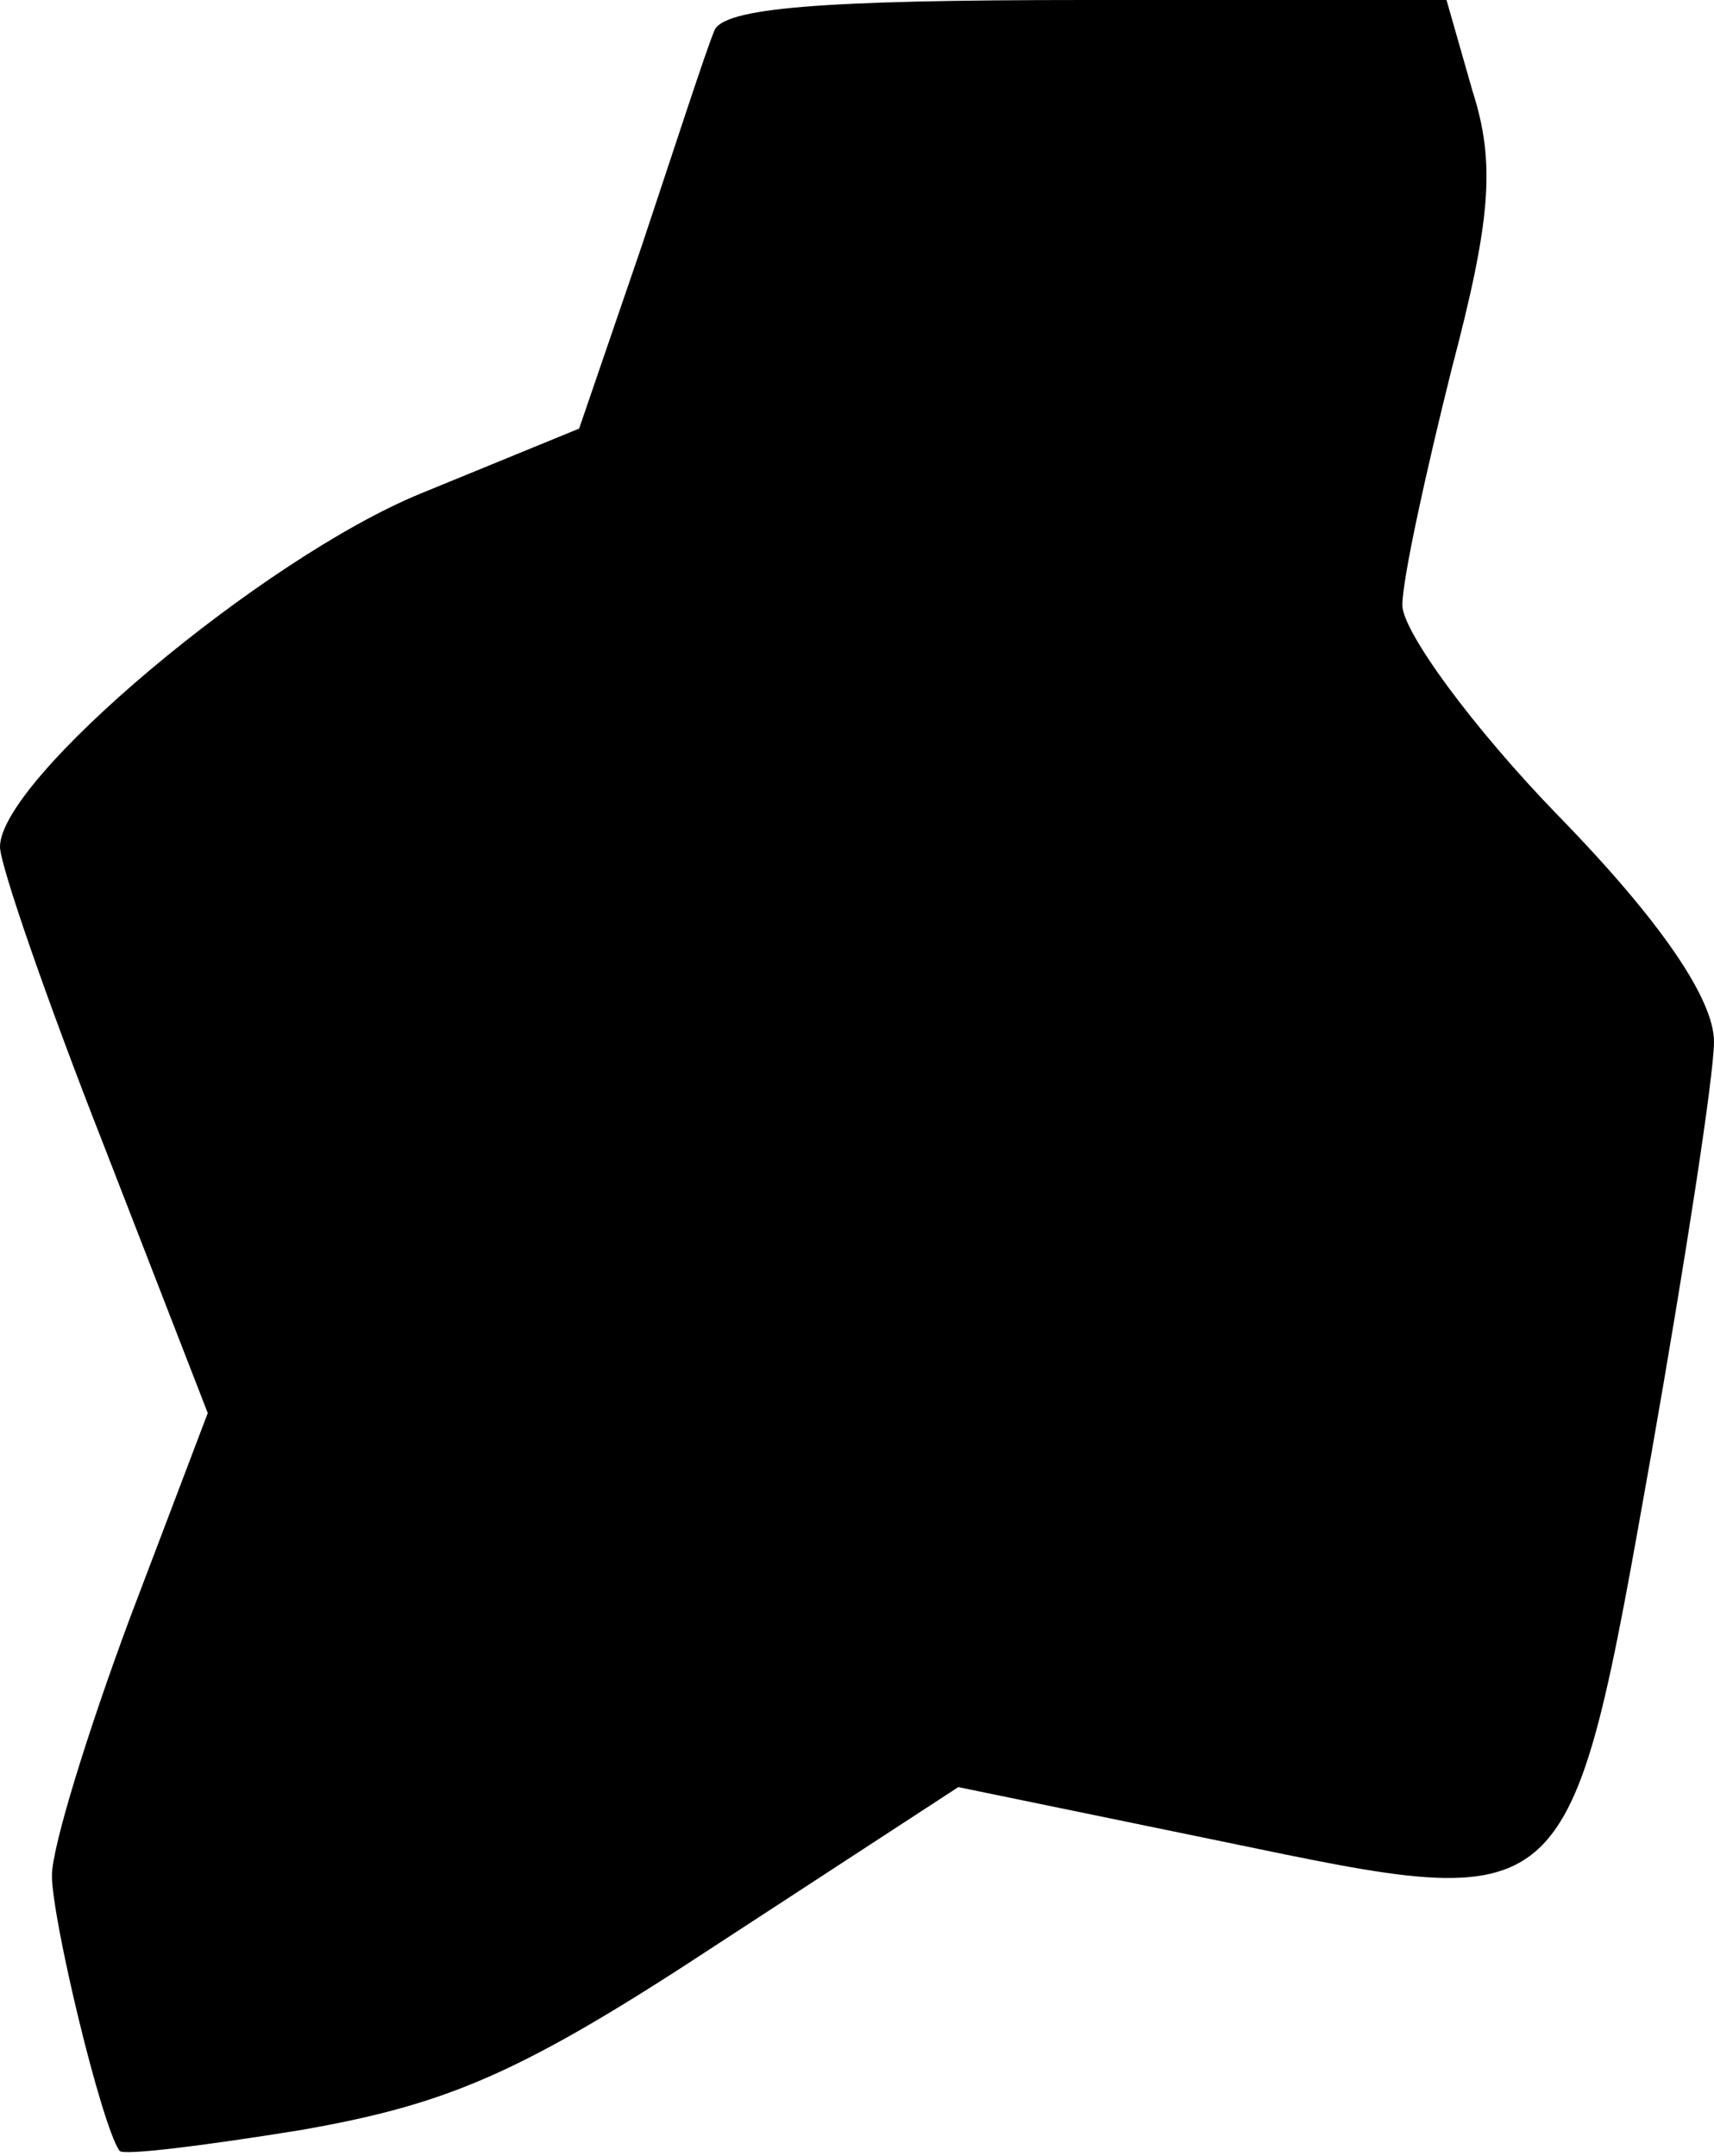 <?xml version="1.0" standalone="no"?>
<!DOCTYPE svg PUBLIC "-//W3C//DTD SVG 20010904//EN"
 "http://www.w3.org/TR/2001/REC-SVG-20010904/DTD/svg10.dtd">
<svg version="1.0" xmlns="http://www.w3.org/2000/svg"
 width="66pt" height="83pt" viewBox="0 0 66 83"
 preserveAspectRatio="xMidYMid meet">
<g transform="translate(0,83) scale(0.1,-0.1)"
fill="#000000" stroke="none">
<path fill="#000000" stroke="none" d="M275 818 c-3 -7 -15 -44 -28 -83 l-24
-70 -61 -25 c-61 -25 -162 -110 -162 -136 0 -7 18 -59 40 -115 l40 -103 -30
-79 c-16 -43 -30 -88 -30 -99 0 -17 19 -96 26 -106 1 -2 33 2 70 8 57 10 85
22 161 72 l92 60 102 -21 c135 -28 133 -30 165 150 13 74 24 145 24 158 0 16
-20 46 -60 87 -33 34 -60 71 -60 81 0 10 9 51 19 91 15 57 17 79 8 107 l-10
35 -139 0 c-102 0 -140 -3 -143 -12z"/>
</g>
</svg>
